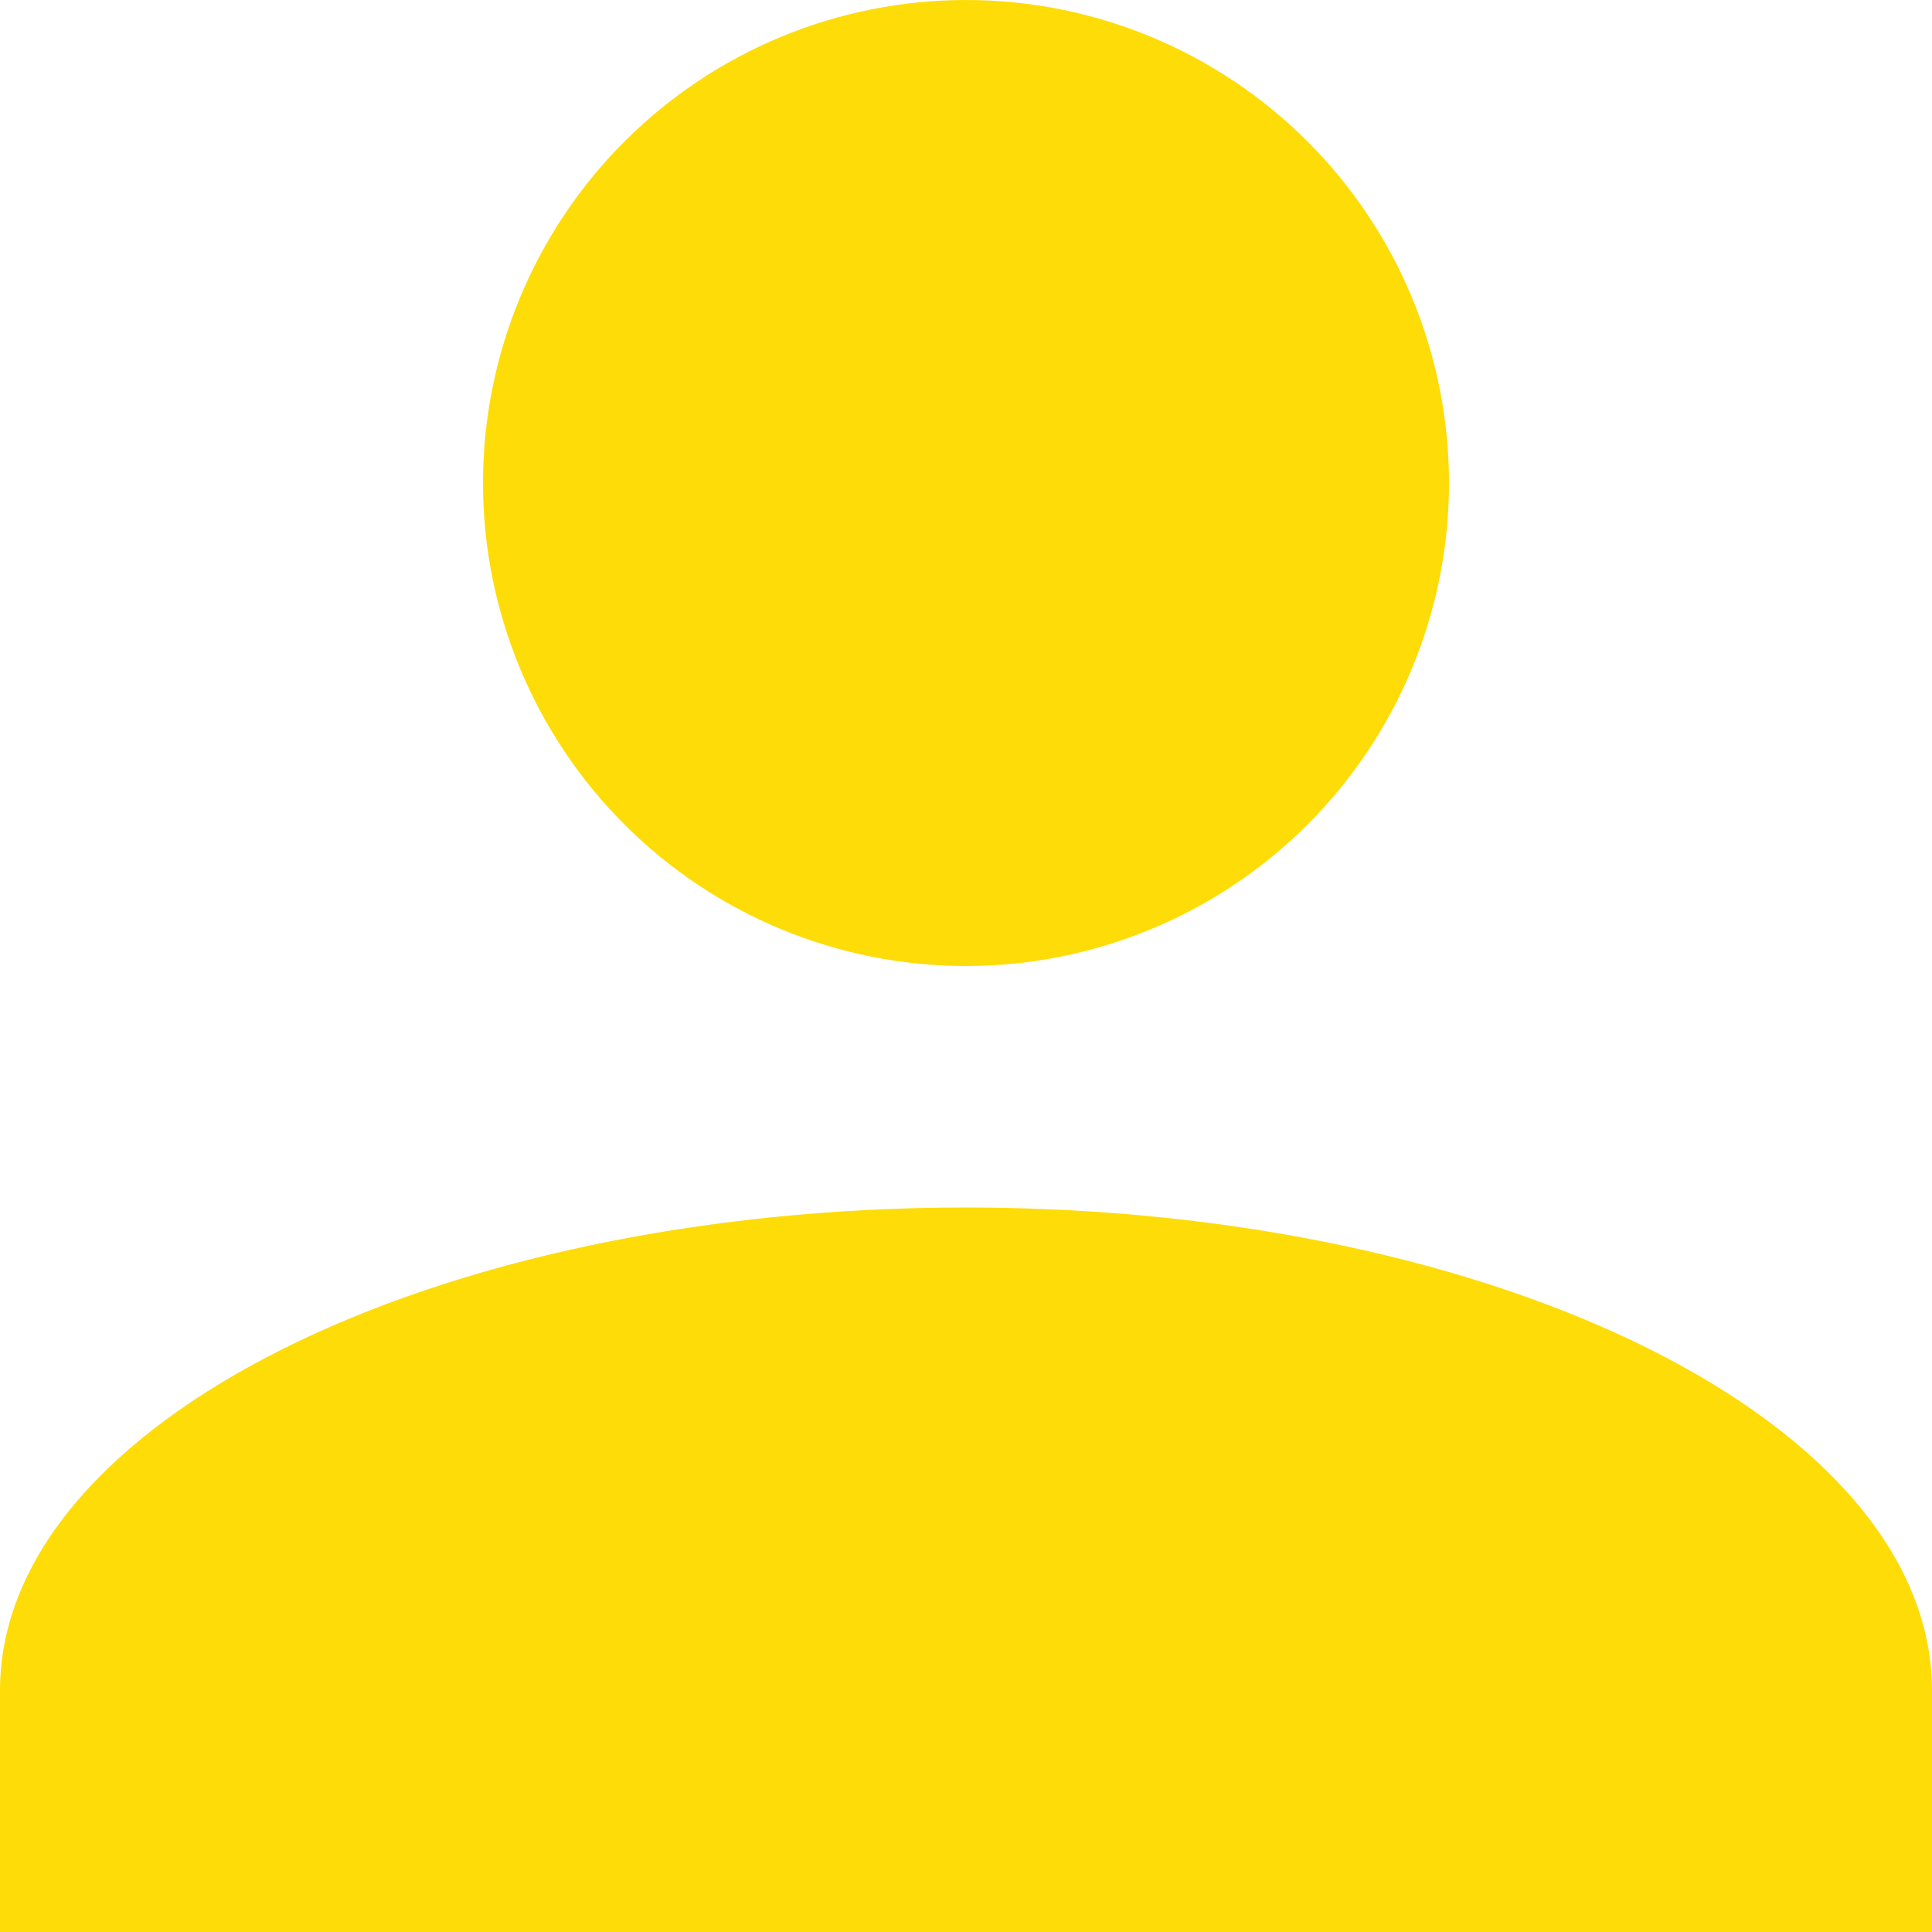 <svg width="40" height="40" viewBox="0 0 40 40" fill="none" xmlns="http://www.w3.org/2000/svg">
<path d="M20 0C22.652 0 25.196 1.054 27.071 2.929C28.946 4.804 30 7.348 30 10C30 12.652 28.946 15.196 27.071 17.071C25.196 18.946 22.652 20 20 20C17.348 20 14.804 18.946 12.929 17.071C11.054 15.196 10 12.652 10 10C10 7.348 11.054 4.804 12.929 2.929C14.804 1.054 17.348 0 20 0ZM20 25C31.05 25 40 29.475 40 35V40H0V35C0 29.475 8.95 25 20 25Z" fill="#FEDC07"/>
</svg>
